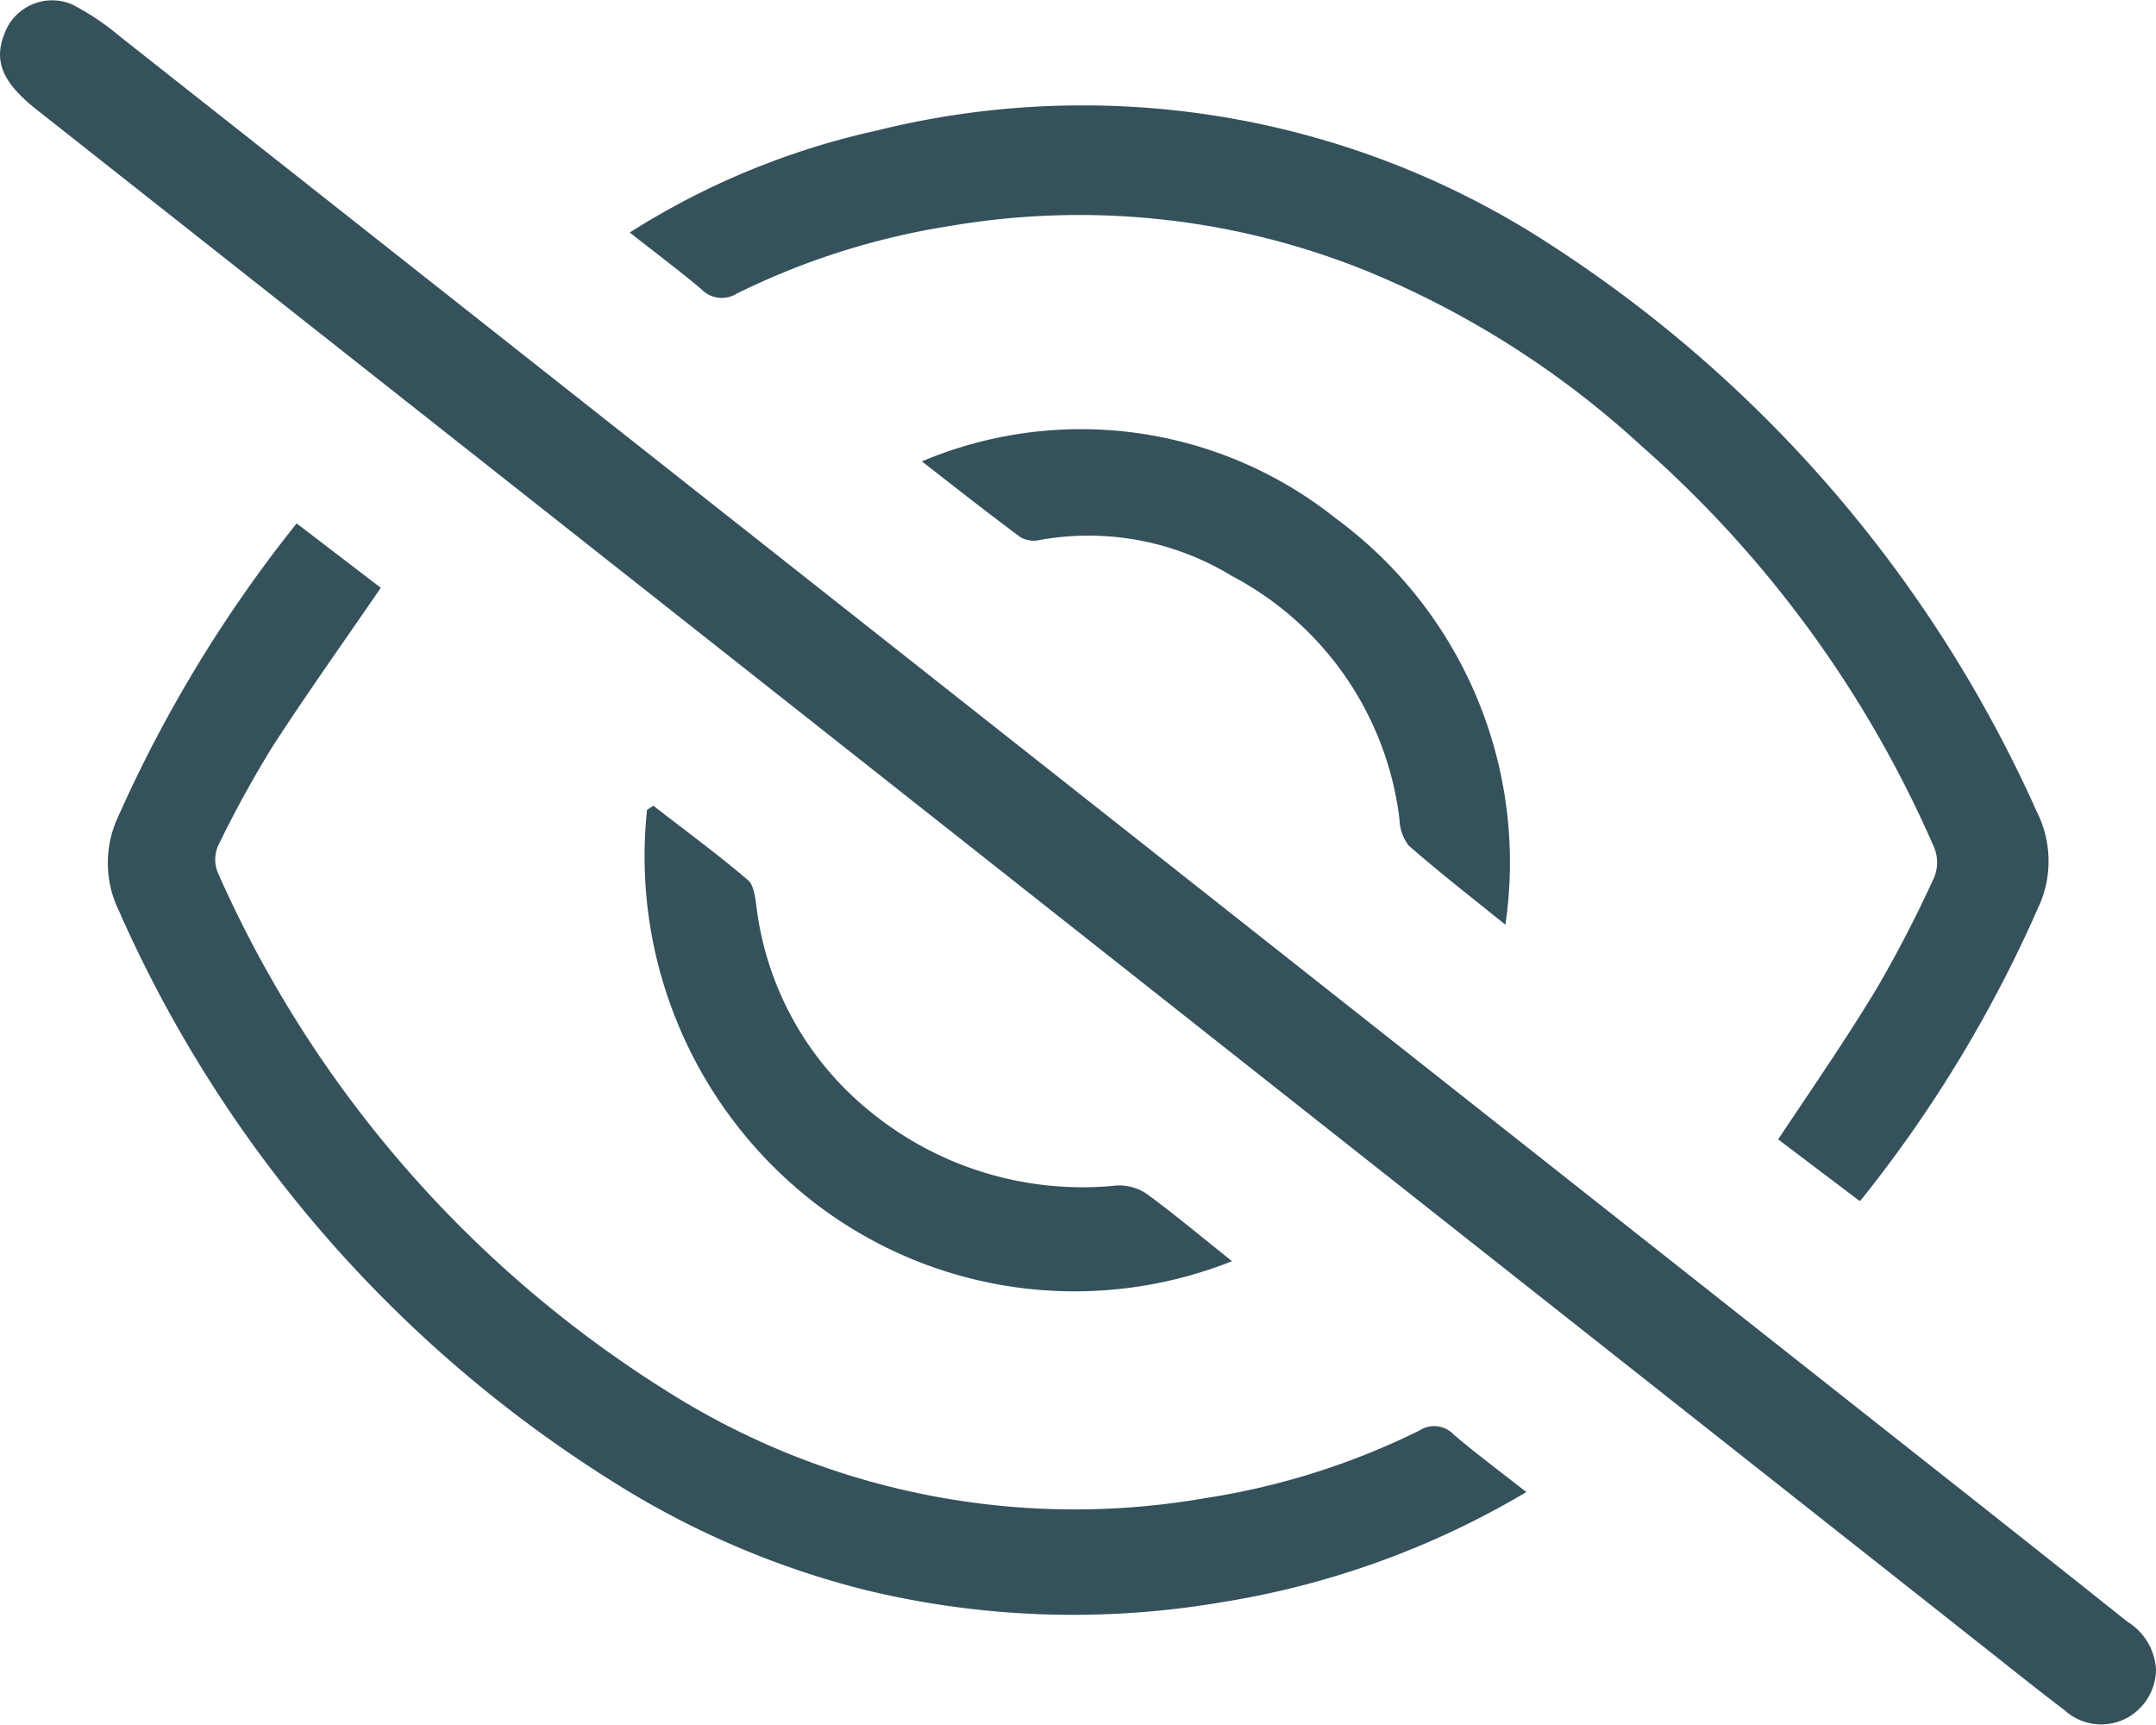 <svg id="Group_96958" data-name="Group 96958" xmlns="http://www.w3.org/2000/svg" xmlns:xlink="http://www.w3.org/1999/xlink" width="19.086" height="15.266" viewBox="0 0 19.086 15.266">
  <defs>
    <clipPath id="clip-path">
      <rect id="Rectangle_16847" data-name="Rectangle 16847" width="19.086" height="15.266" fill="#34515c"/>
    </clipPath>
  </defs>
  <g id="Group_34325" data-name="Group 34325" clip-path="url(#clip-path)">
    <path id="Path_1469" data-name="Path 1469" d="M19.086,14.78a.493.493,0,0,1-.27.433.481.481,0,0,1-.539-.075c-.28-.212-.553-.433-.829-.65L6.751,6.042.325.971C.021.73-.057.543.039.3A.449.449,0,0,1,.64.04a2.287,2.287,0,0,1,.426.286Q9.234,6.771,17.4,13.218q.717.566,1.432,1.136a.531.531,0,0,1,.254.427" transform="translate(0 0)" fill="#34515c"/>
    <path id="Path_1470" data-name="Path 1470" d="M80.883,21.518l-.718-.543c.3-.45.6-.884.873-1.336a11.1,11.1,0,0,0,.51-.987.348.348,0,0,0,0-.256,10.085,10.085,0,0,0-2.6-3.565,8.187,8.187,0,0,0-2.4-1.532,6.779,6.779,0,0,0-3.7-.411,6.528,6.528,0,0,0-1.9.6.251.251,0,0,1-.317-.04c-.2-.168-.412-.326-.632-.5a6.8,6.8,0,0,1,2.176-.9,7.574,7.574,0,0,1,5.977,1.009,11.625,11.625,0,0,1,4.3,5.012.973.973,0,0,1,.042.793,11.582,11.582,0,0,1-1.6,2.655" transform="translate(-64.424 -10.89)" fill="#34515c"/>
    <path id="Path_1471" data-name="Path 1471" d="M24.584,66.807a7.617,7.617,0,0,1-2.7.977,7.806,7.806,0,0,1-3.154-.108,7.685,7.685,0,0,1-2.152-.907,11.378,11.378,0,0,1-4.454-5.1.966.966,0,0,1-.029-.793,11.9,11.9,0,0,1,1.6-2.641l.745.57c-.325.474-.651.931-.955,1.4a9.722,9.722,0,0,0-.487.887.305.305,0,0,0,0,.236A10.356,10.356,0,0,0,17.109,66a6.748,6.748,0,0,0,4.628.863,6.5,6.5,0,0,0,1.9-.6.237.237,0,0,1,.3.036c.2.171.413.328.641.508" transform="translate(-11.069 -53.602)" fill="#34515c"/>
    <path id="Path_1472" data-name="Path 1472" d="M77.082,93.691A3.773,3.773,0,0,1,73.3,93.11a3.878,3.878,0,0,1-1.4-3.413l.056-.036c.28.218.567.428.837.658.057.049.065.166.078.255a2.762,2.762,0,0,0,.972,1.767,2.968,2.968,0,0,0,2.218.681.438.438,0,0,1,.266.077c.25.184.489.384.75.592" transform="translate(-66.172 -82.529)" fill="#34515c"/>
    <path id="Path_1473" data-name="Path 1473" d="M107.769,52.223c-.316-.255-.592-.469-.855-.7a.4.4,0,0,1-.081-.232,2.814,2.814,0,0,0-1.486-2.155,2.434,2.434,0,0,0-1.7-.317.237.237,0,0,1-.168-.024c-.285-.211-.564-.431-.874-.672a3.618,3.618,0,0,1,3.666.506,3.778,3.778,0,0,1,1.5,3.591" transform="translate(-94.444 -44.039)" fill="#34515c"/>
  </g>
</svg>
